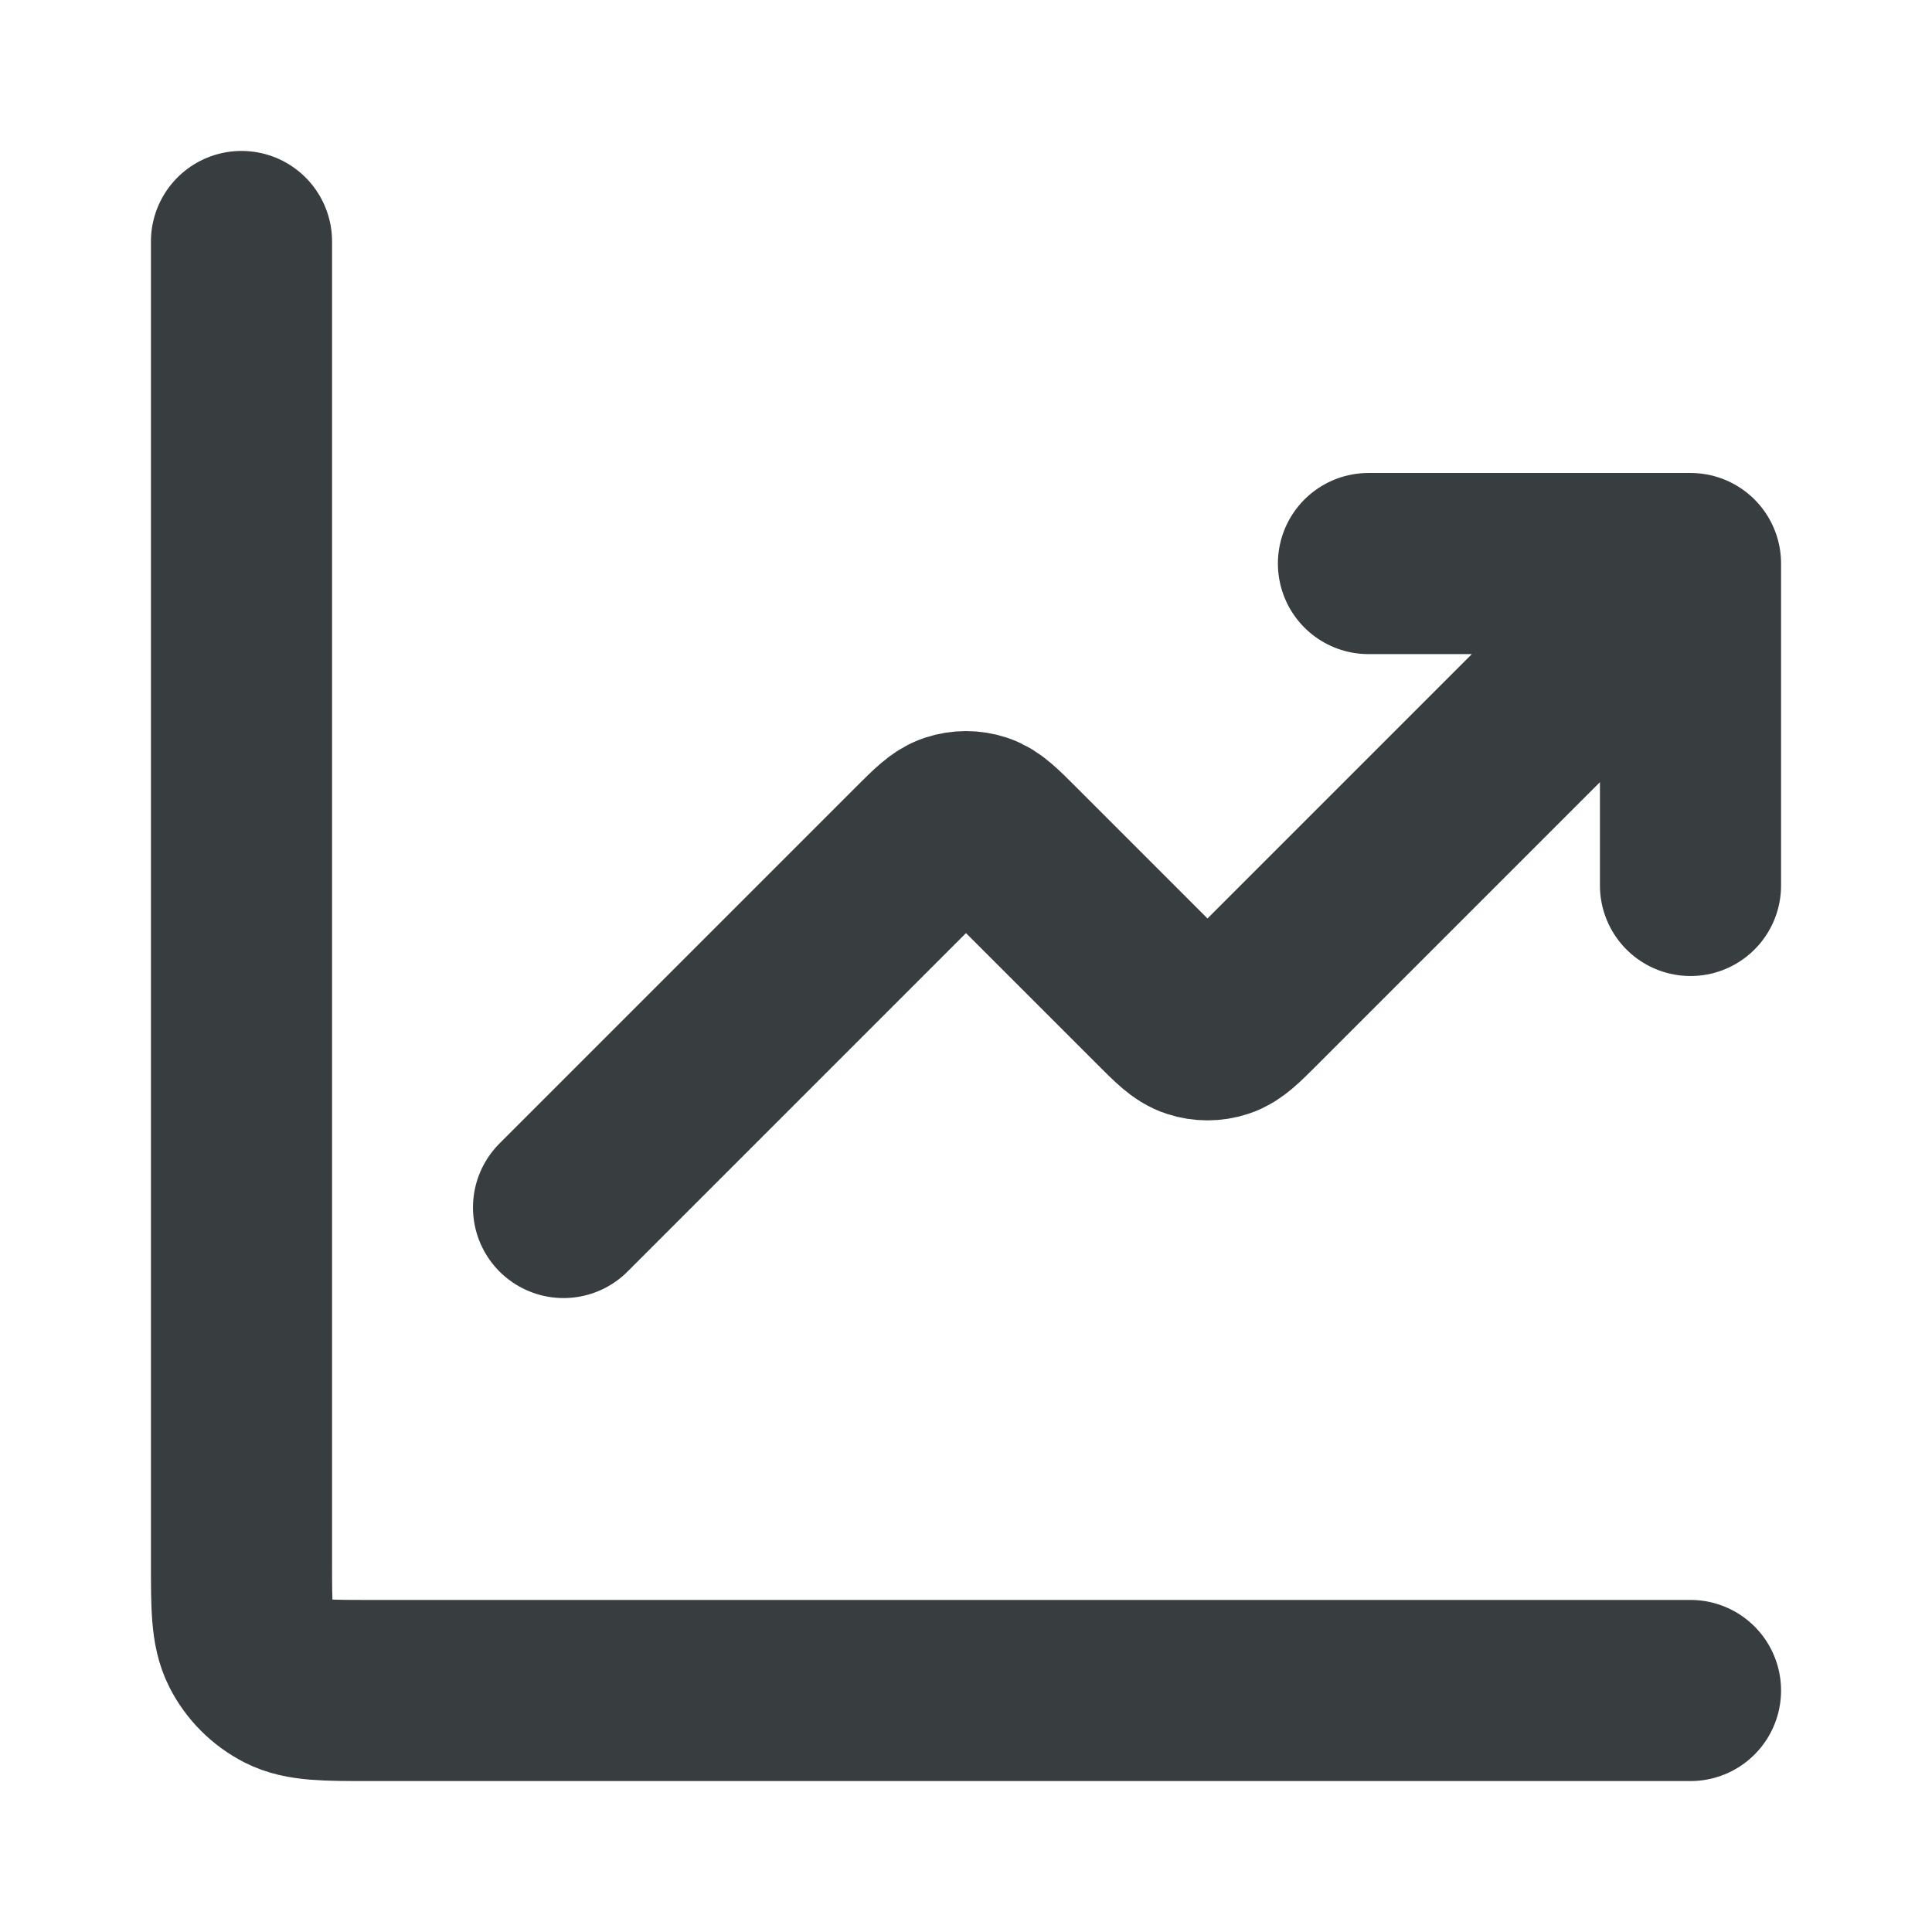 <svg width="16" height="16" viewBox="0 0 16 16" fill="none" xmlns="http://www.w3.org/2000/svg">
<path d="M14 14H3.067C2.693 14 2.507 14 2.364 13.927C2.239 13.863 2.137 13.761 2.073 13.636C2 13.493 2 13.307 2 12.933V2M14 4.667L10.377 8.29C10.245 8.422 10.179 8.488 10.103 8.512C10.036 8.534 9.964 8.534 9.897 8.512C9.821 8.488 9.755 8.422 9.623 8.29L8.377 7.044C8.245 6.912 8.179 6.846 8.103 6.821C8.036 6.799 7.964 6.799 7.897 6.821C7.821 6.846 7.755 6.912 7.623 7.044L4.667 10M14 4.667H11.333M14 4.667V7.333" stroke="#383E40" stroke-width="1.5" stroke-linecap="round" stroke-linejoin="round"/>
</svg>
